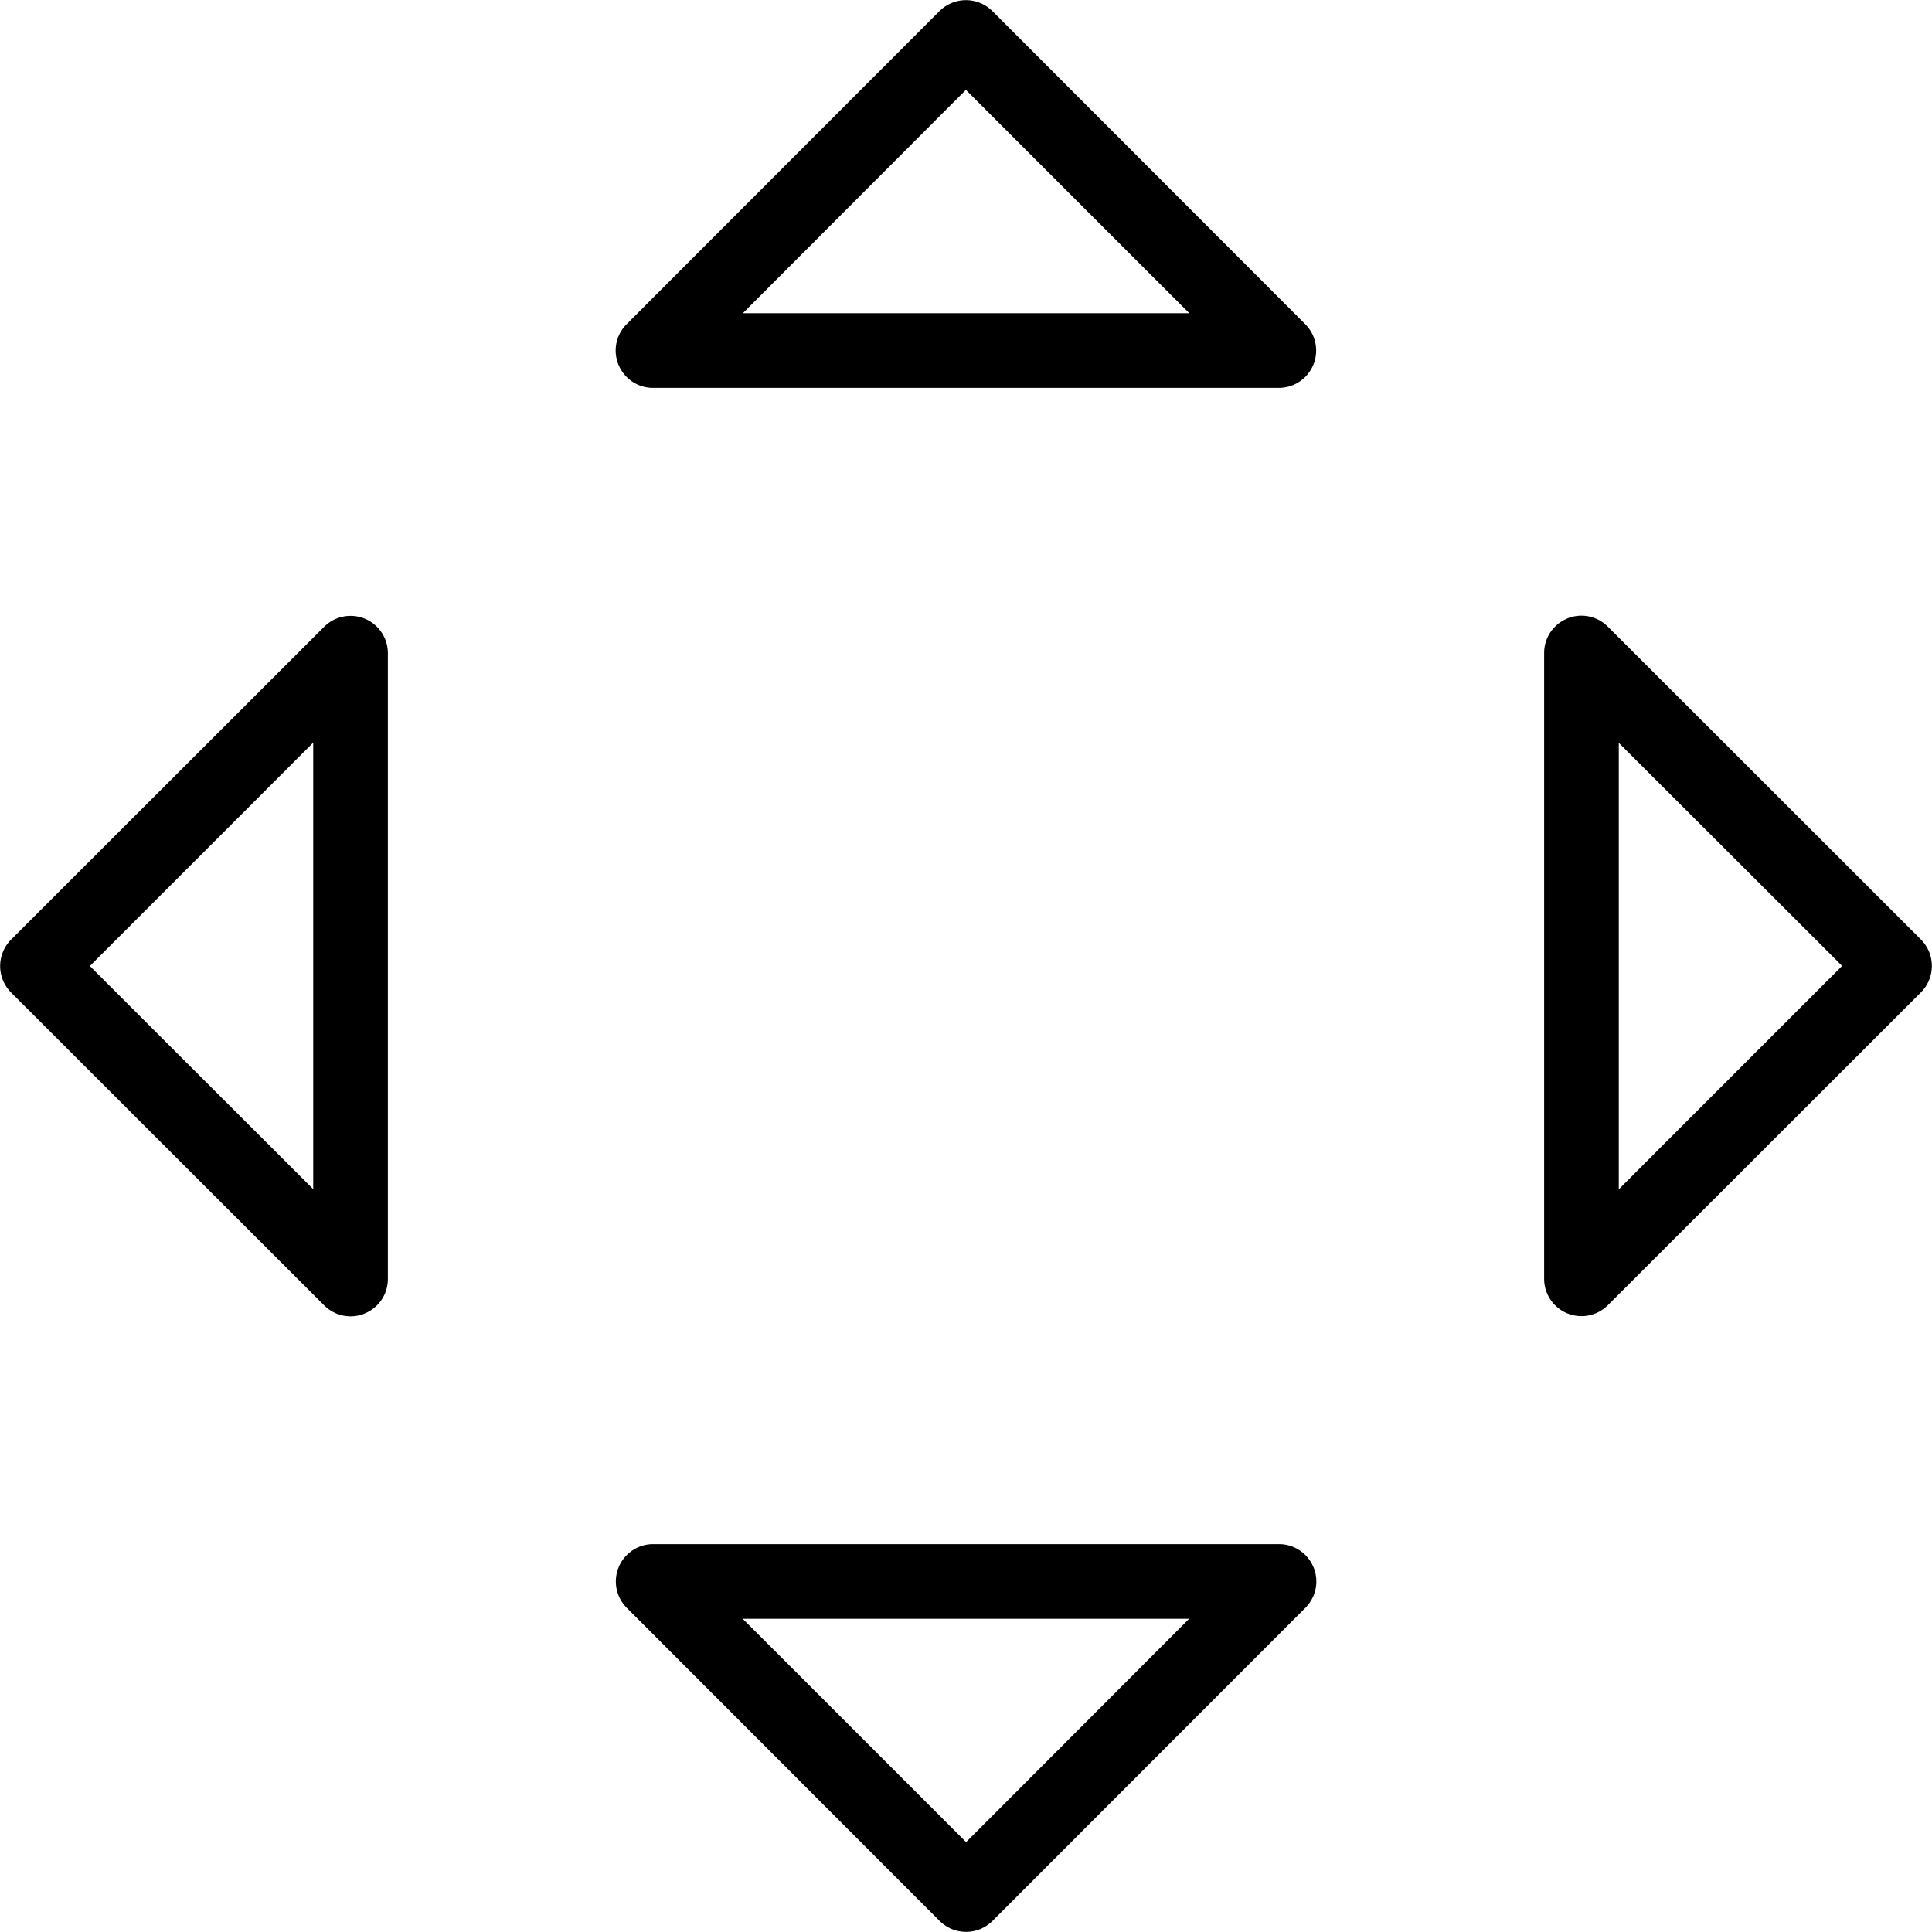 <svg xmlns="http://www.w3.org/2000/svg" viewBox="0 0 500 500"><title>scania-menu-arrow</title><g id="menu-arrow"><path d="M418.94,192.25c18.71,18.69,48.89,48.81,57.8,57.73-8.91,8.91-39.09,39.07-57.8,57.81Zm-13.32-32.18a9.62,9.62,0,0,0-6,8.93V331a9.66,9.66,0,0,0,16.46,6.82l81.06-81a9.69,9.69,0,0,0,0-13.67l-81.06-81a9.64,9.64,0,0,0-10.5-2.08"/><path d="M81.06,307.75C62.35,289.06,32.17,258.94,23.26,250c8.91-8.91,39.09-39.07,57.8-57.81Zm13.32,32.18a9.62,9.62,0,0,0,6-8.93V169a9.66,9.66,0,0,0-16.46-6.82l-81.06,81a9.69,9.69,0,0,0,0,13.67l81.06,81a9.64,9.64,0,0,0,10.5,2.08"/><path d="M307.75,418.94c-18.69,18.71-48.81,48.89-57.73,57.8-8.91-8.91-39.07-39.09-57.81-57.8Zm32.18-13.32a9.62,9.62,0,0,0-8.93-6H169a9.66,9.66,0,0,0-6.82,16.46l81,81.06a9.69,9.69,0,0,0,13.67,0l81-81.06a9.64,9.64,0,0,0,2.08-10.5"/><path d="M192.25,81.06c18.69-18.71,48.81-48.89,57.73-57.8,8.91,8.91,39.07,39.09,57.81,57.8ZM160.07,94.38a9.62,9.62,0,0,0,8.93,6H331a9.66,9.66,0,0,0,6.82-16.46l-81-81.06a9.69,9.69,0,0,0-13.67,0l-81,81.06a9.64,9.64,0,0,0-2.08,10.5"/></g></svg>